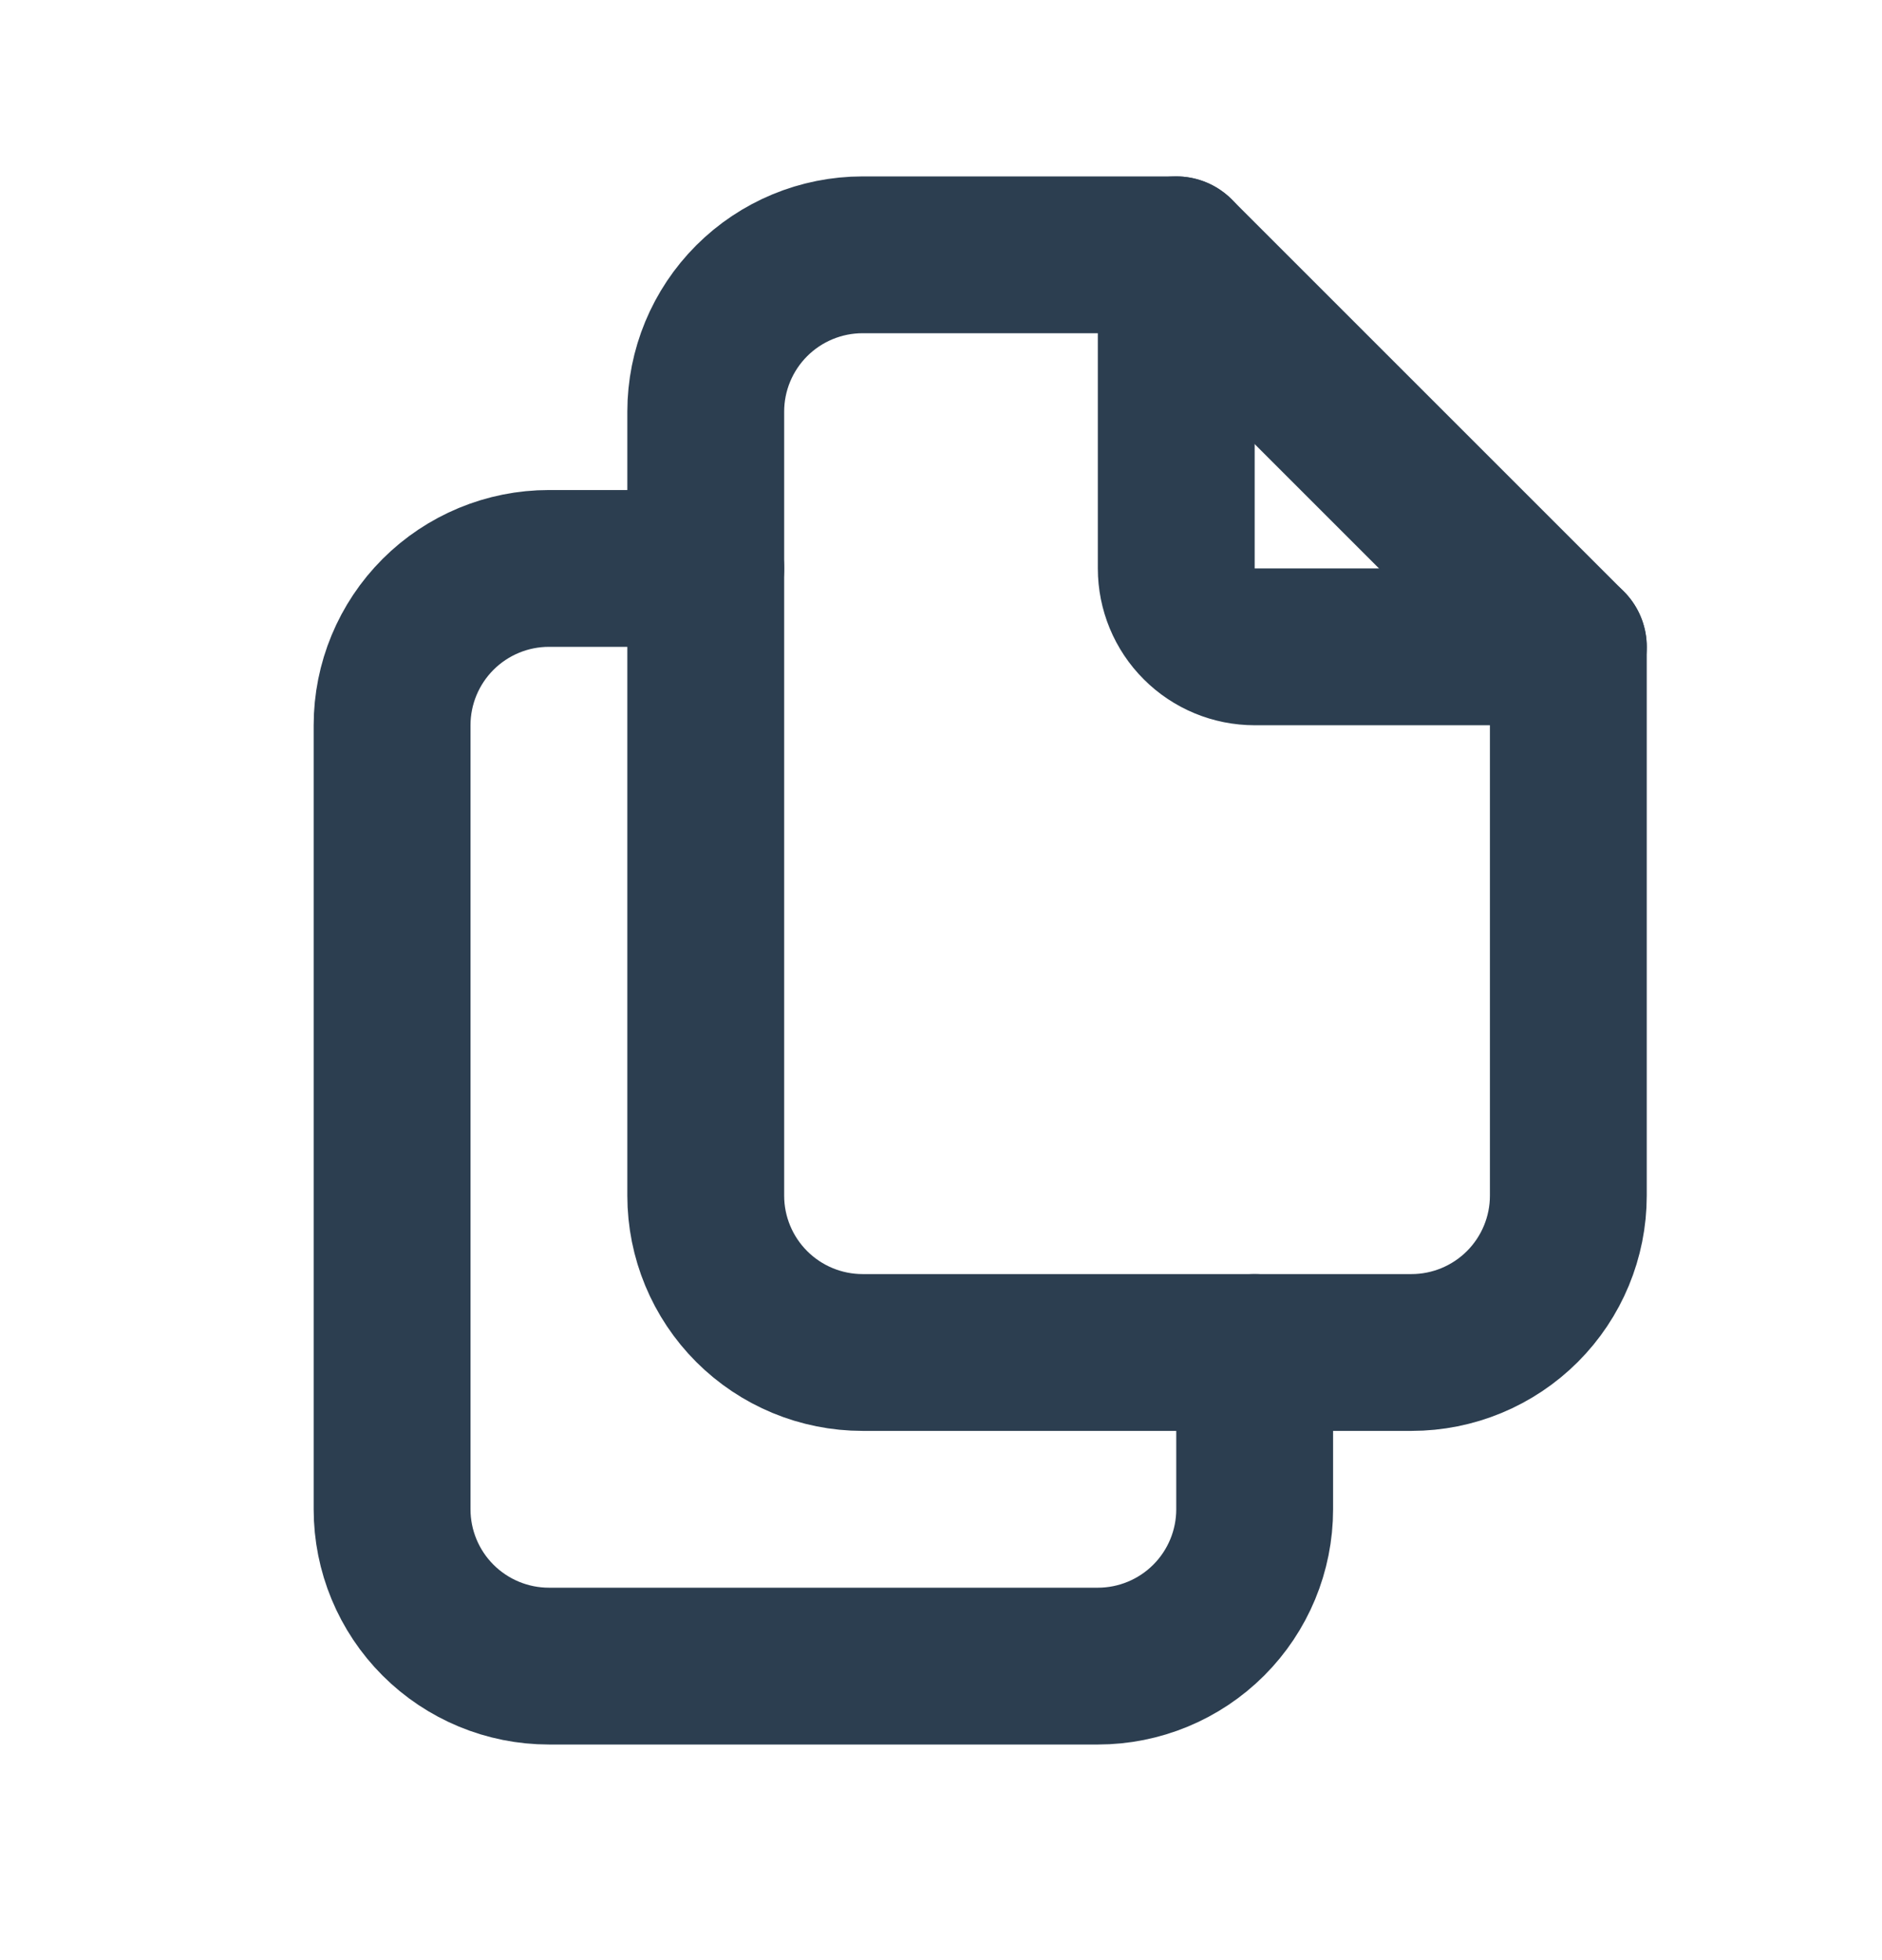 <svg width="24" height="25" viewBox="0 0 24 25" fill="none" xmlns="http://www.w3.org/2000/svg">
<g clip-path="url(#clip0_857_6973)">
<path d="M15 3.25V7.25C15 7.515 15.105 7.77 15.293 7.957C15.48 8.145 15.735 8.25 16 8.25H20" stroke="#2C3E50" stroke-width="2" stroke-linecap="round" stroke-linejoin="round"/>
<path d="M18 17.25H11C10.47 17.25 9.961 17.039 9.586 16.664C9.211 16.289 9 15.78 9 15.25V5.25C9 4.72 9.211 4.211 9.586 3.836C9.961 3.461 10.47 3.25 11 3.25H15L20 8.25V15.25C20 15.78 19.789 16.289 19.414 16.664C19.039 17.039 18.53 17.25 18 17.25Z" stroke="#2C3E50" stroke-width="2" stroke-linecap="round" stroke-linejoin="round"/>
<path d="M16 17.25V19.25C16 19.78 15.789 20.289 15.414 20.664C15.039 21.039 14.53 21.25 14 21.25H7C6.47 21.25 5.961 21.039 5.586 20.664C5.211 20.289 5 19.78 5 19.25V9.25C5 8.72 5.211 8.211 5.586 7.836C5.961 7.461 6.47 7.25 7 7.25H9" stroke="#2C3E50" stroke-width="2" stroke-linecap="round" stroke-linejoin="round"/>
</g>
<defs>
<clipPath id="clip0_857_6973">
<rect width="24" height="24" fill="white" transform="translate(0 0.25)"/>
</clipPath>
</defs>
</svg>
